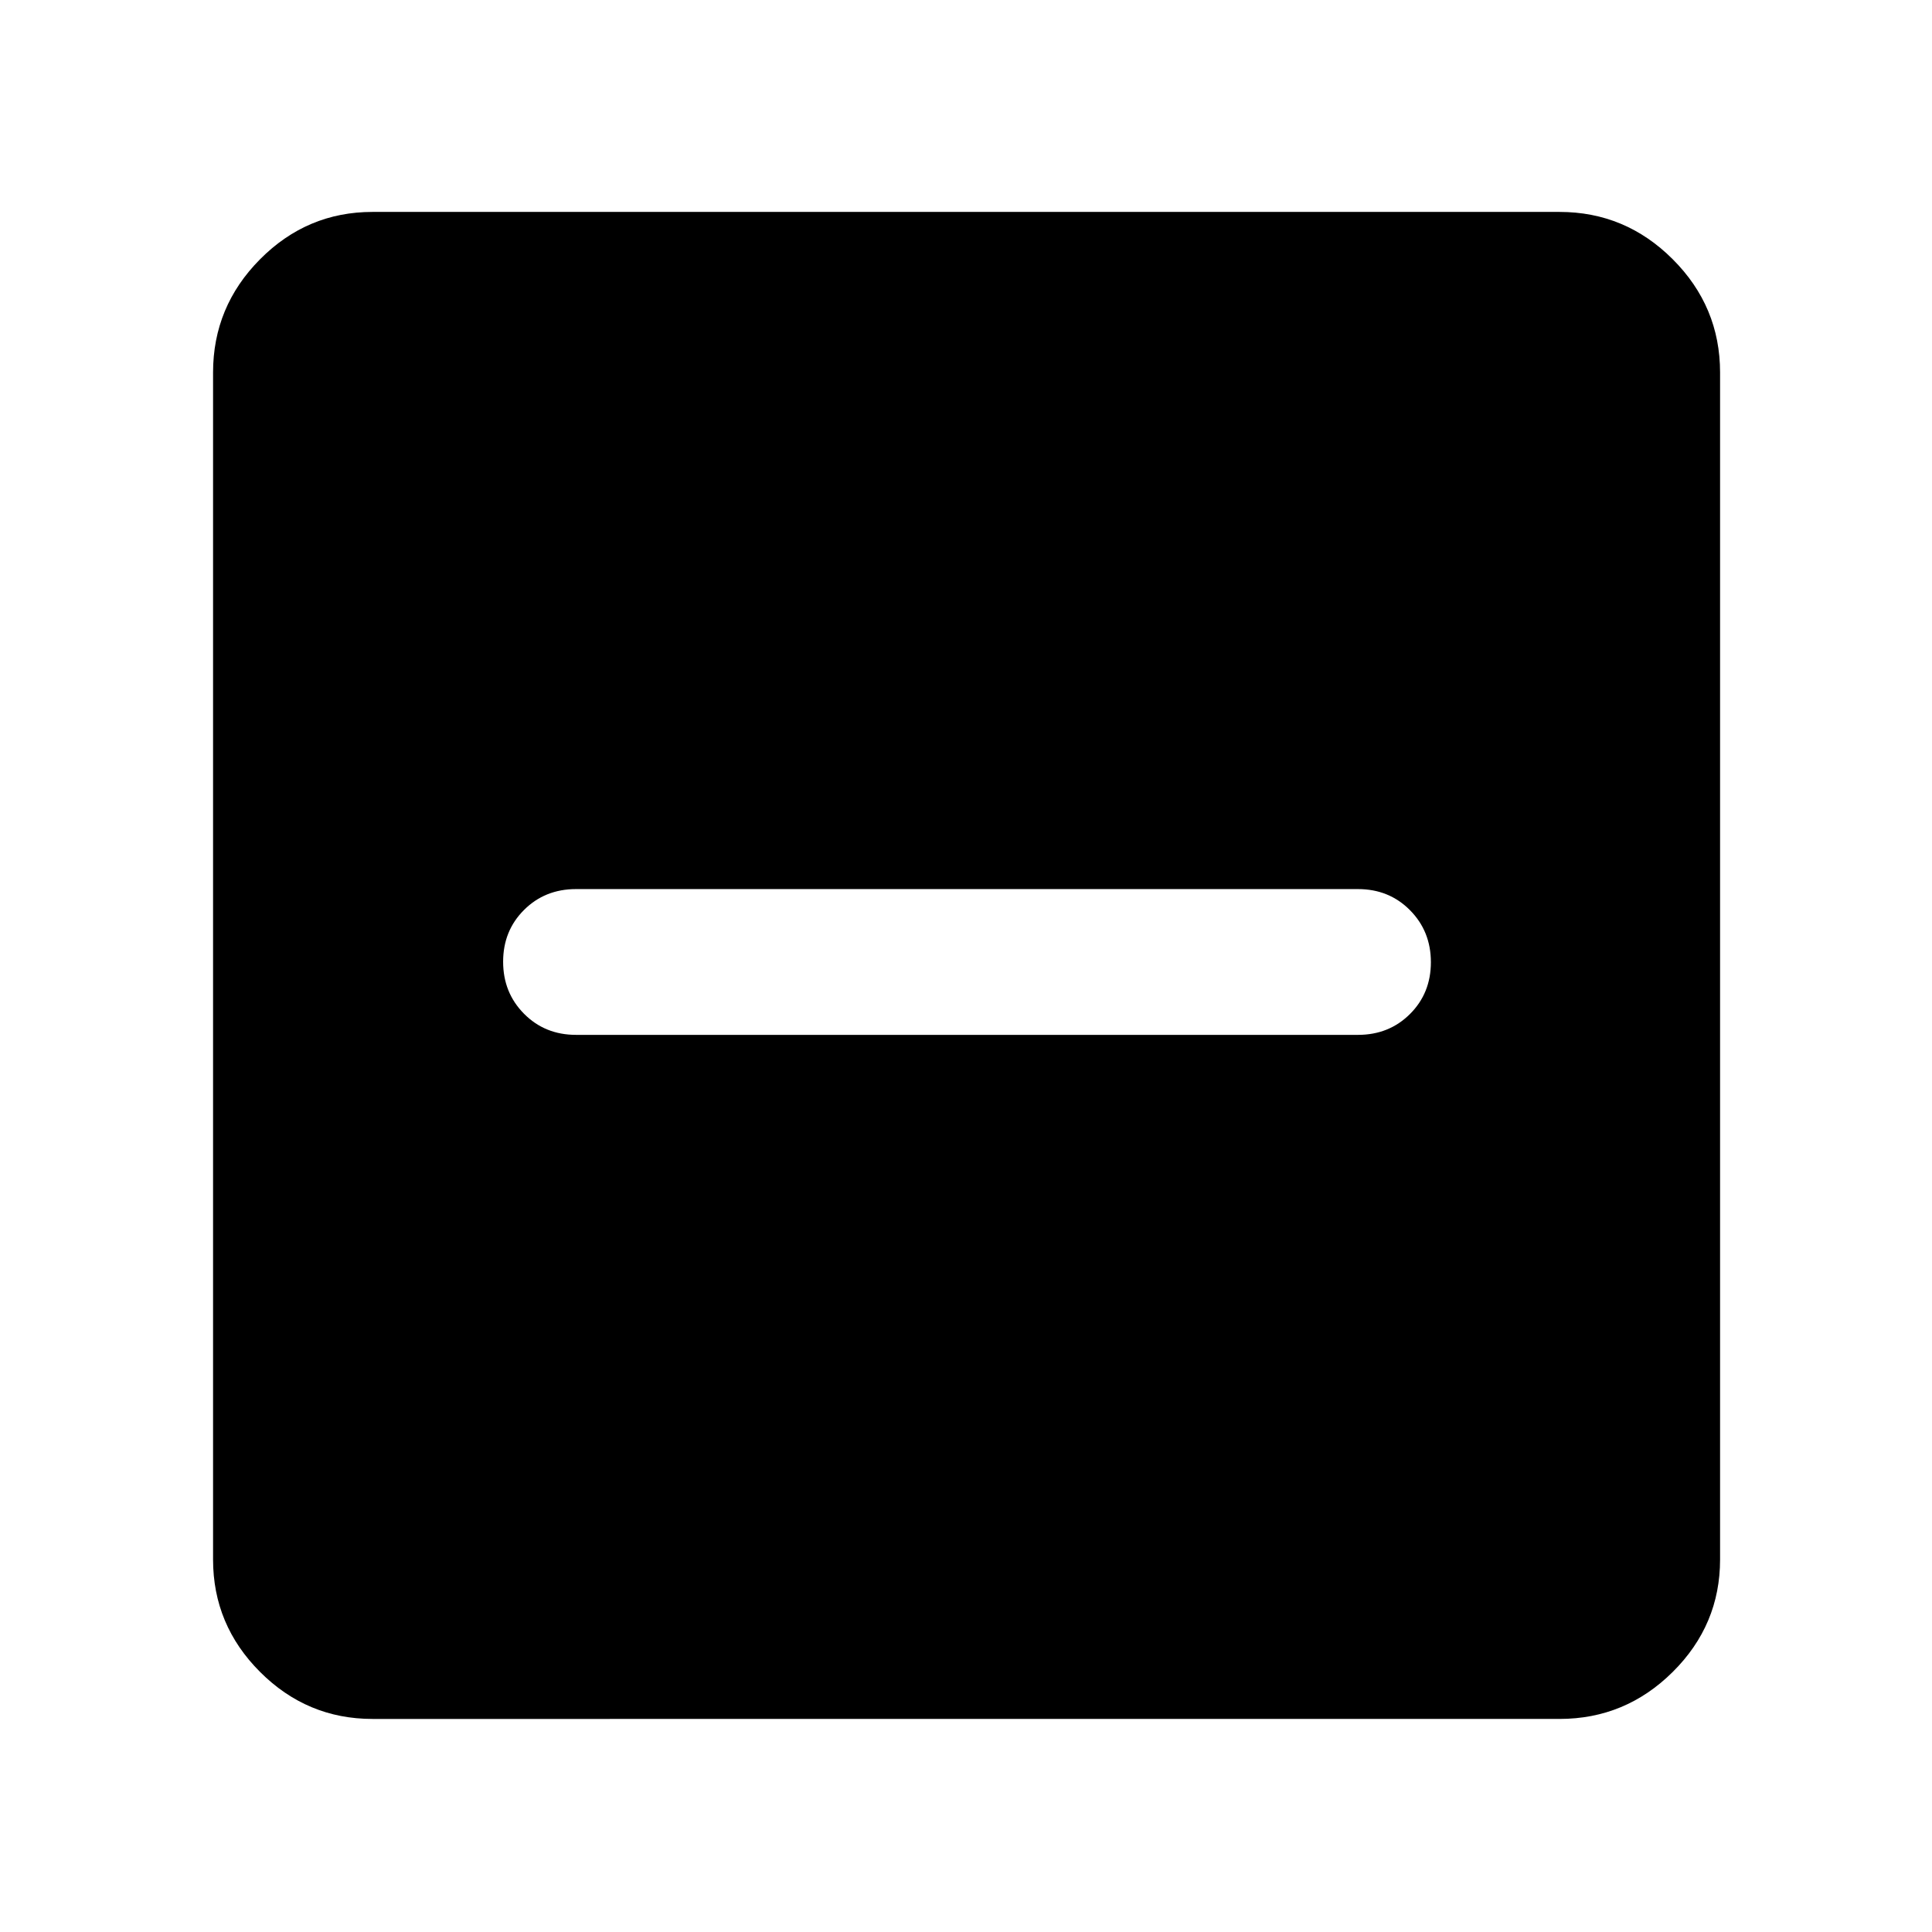 <svg xmlns="http://www.w3.org/2000/svg" width="48" height="48" viewBox="0 96 960 960"><path d="M286.218 610.218h388.564q15.431 0 25.824-10.36Q711 589.499 711 574.119t-10.394-25.858q-10.393-10.479-25.824-10.479H286.218q-15.431 0-25.824 10.36Q250 558.501 250 573.881t10.394 25.858q10.393 10.479 25.824 10.479ZM185.087 950.131q-32.507 0-55.862-23.356-23.356-23.355-23.356-55.862V281.087q0-32.74 23.356-56.262 23.355-23.521 55.862-23.521h589.826q32.74 0 56.262 23.521 23.521 23.522 23.521 56.262v589.826q0 32.507-23.521 55.862-23.522 23.356-56.262 23.356H185.087Z"/></svg>